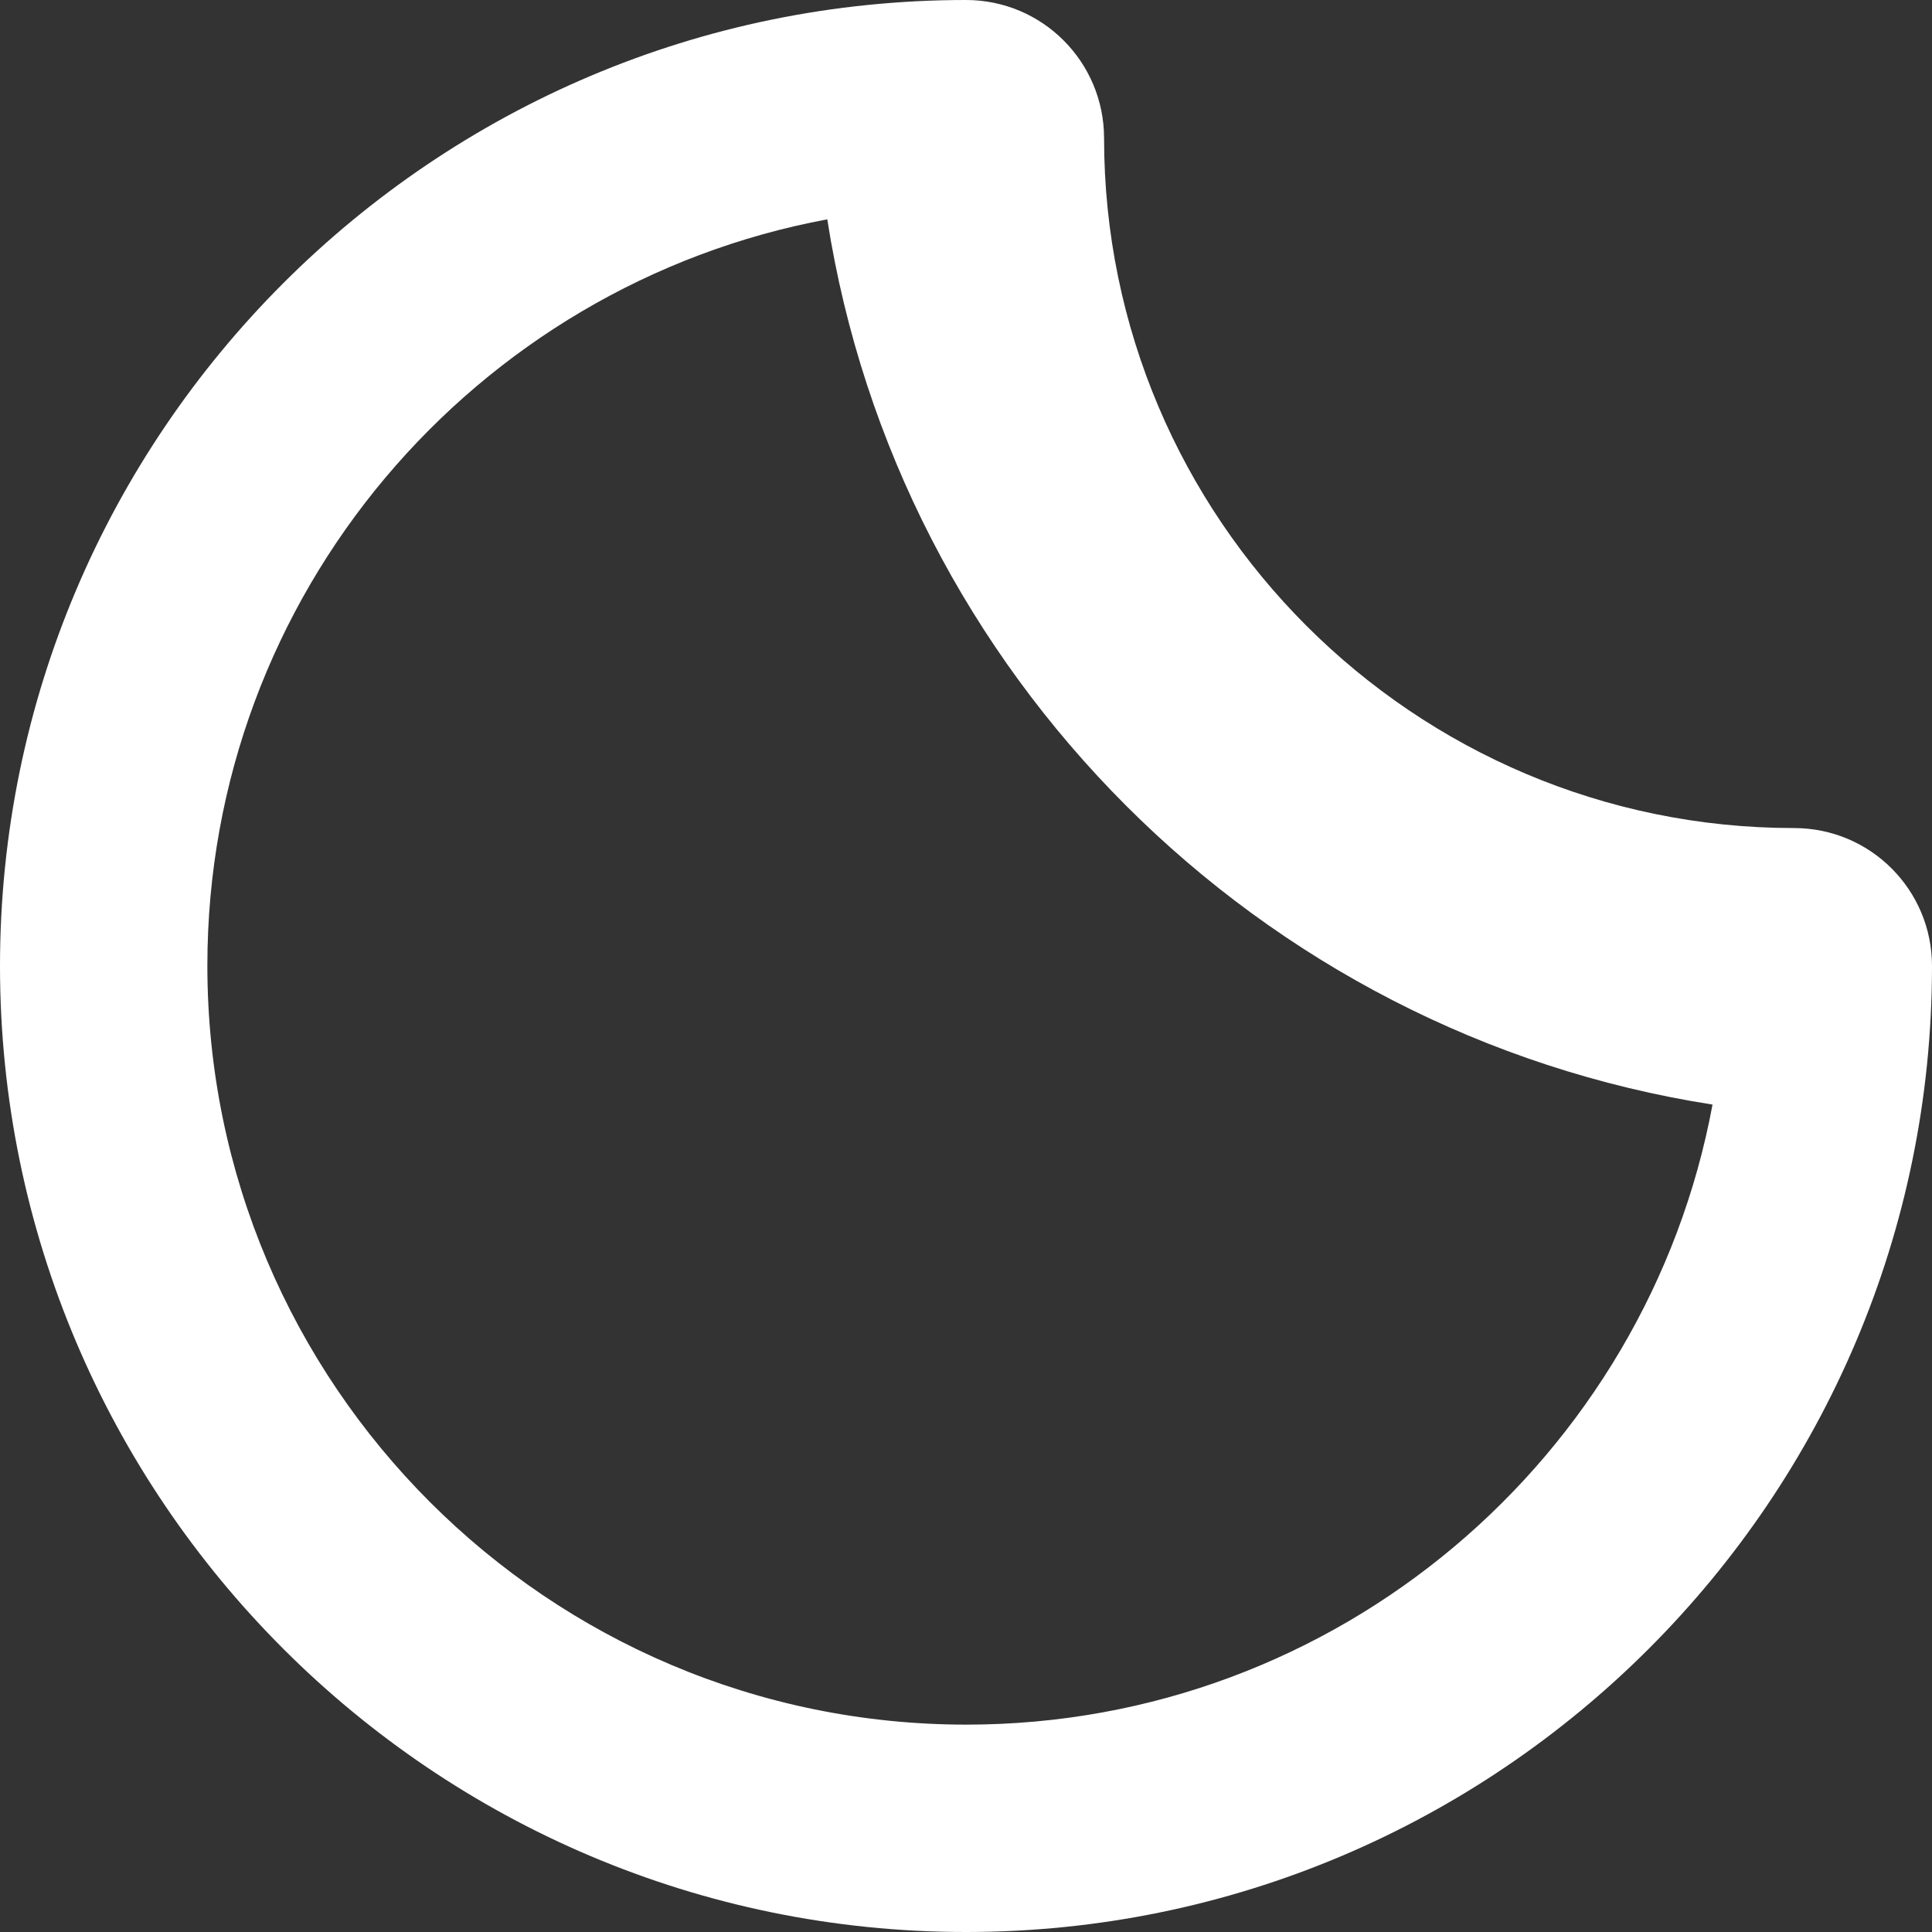 <?xml version="1.0" encoding="utf-8"?>
<!-- Generator: Adobe Illustrator 16.0.0, SVG Export Plug-In . SVG Version: 6.00 Build 0)  -->
<!DOCTYPE svg PUBLIC "-//W3C//DTD SVG 1.1//EN" "http://www.w3.org/Graphics/SVG/1.1/DTD/svg11.dtd">
<svg version="1.1" id="Layer_1" xmlns="http://www.w3.org/2000/svg" xmlns:xlink="http://www.w3.org/1999/xlink" x="0px" y="0px"
	 width="15px" height="15px" viewBox="0 0 15 15" enable-background="new 0 0 15 15" xml:space="preserve">
<rect x="0" y="0" width="15" height="15" fill="#333333" stroke="none"/>
<path fill="#FFFFFF" d="M13.929,6.429c-2.954,0-5.357-2.403-5.357-5.357C8.571,0.479,8.092,0,7.5,0C3.364,0,0,3.364,0,7.5
	S3.364,15,7.5,15S15,11.636,15,7.5C15,6.908,14.521,6.429,13.929,6.429z M7.503,13.39c-3.249,0-5.893-2.644-5.893-5.893
	c0-2.881,2.077-5.285,4.813-5.794c0.551,3.527,3.345,6.322,6.873,6.873C12.788,11.313,10.384,13.39,7.503,13.39z"/>
</svg>
